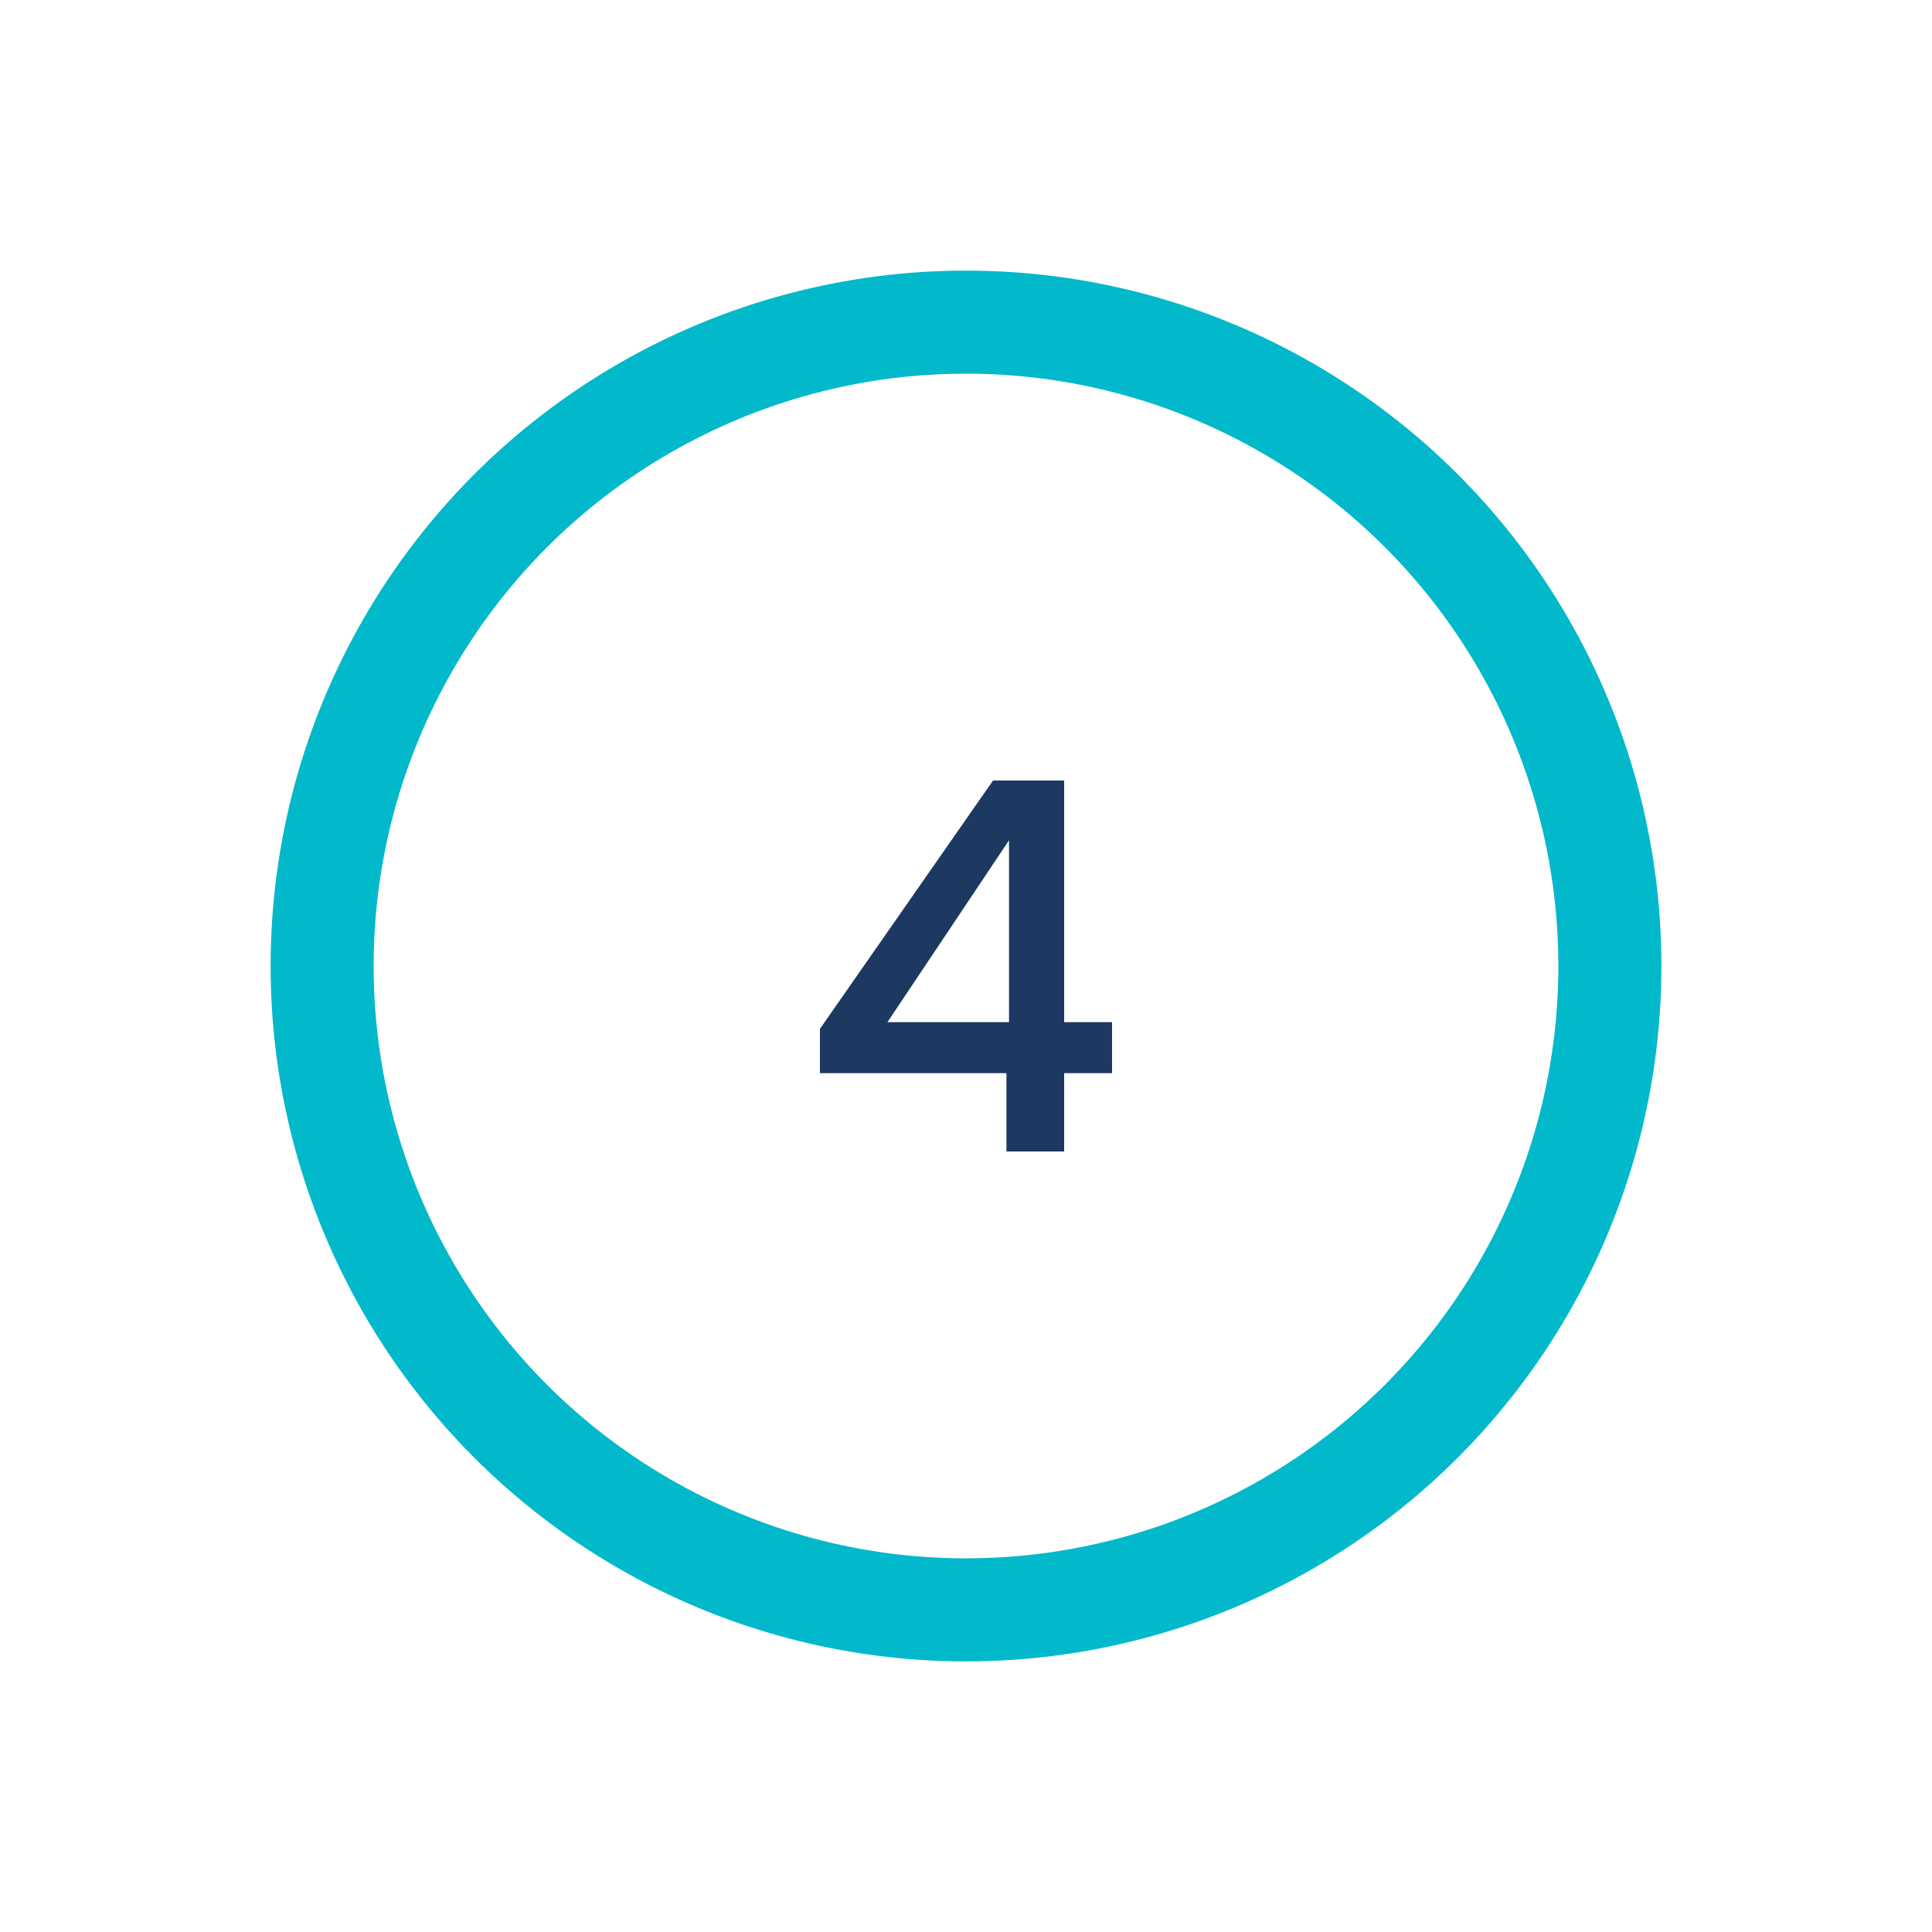 <?xml version="1.0" encoding="utf-8"?>
<!-- Generator: Adobe Illustrator 25.0.0, SVG Export Plug-In . SVG Version: 6.00 Build 0)  -->
<svg version="1.1" id="Layer_1" xmlns="http://www.w3.org/2000/svg" xmlns:xlink="http://www.w3.org/1999/xlink" x="0px" y="0px"
	 viewBox="0 0 150 150" style="enable-background:new 0 0 150 150;" xml:space="preserve">
<style type="text/css">
	.st0{fill:#F2B8AD;}
	.st1{fill:#E84954;}
	.st2{opacity:0.5;fill:#F2B8AD;}
	.st3{fill:#EDD9D6;}
	.st4{fill:#1D3861;}
	.st5{clip-path:url(#SVGID_2_);fill:#FFFFFF;}
	.st6{fill:#E5092B;}
	.st7{fill:#FF585A;}
	.st8{fill:#01B9CA;}
	.st9{fill:#0D92A6;}
	.st10{fill:#2AD8E5;}
	.st11{fill:#0F264B;}
	.st12{fill:#4B5F80;}
	.st13{fill:#617492;}
	.st14{fill:#7888A1;}
	.st15{fill:#A5B1C1;}
	.st16{fill:#D1D8E0;}
	.st17{fill:#E9ECF1;}
	.st18{fill:#F8F9FA;}
	.st19{clip-path:url(#SVGID_6_);fill:#FFFFFF;}
	
		.st20{clip-path:url(#SVGID_6_);fill:none;stroke:#E9ECF1;stroke-width:5;stroke-linecap:round;stroke-linejoin:round;stroke-miterlimit:10;}
	
		.st21{clip-path:url(#SVGID_6_);fill:none;stroke:#E84954;stroke-width:8;stroke-linecap:round;stroke-linejoin:round;stroke-miterlimit:10;}
	.st22{clip-path:url(#SVGID_6_);}
	.st23{fill:none;stroke:#1D3861;stroke-width:5;stroke-linecap:round;stroke-linejoin:round;stroke-miterlimit:10;}
	.st24{fill:none;stroke:#E9ECF1;stroke-width:5;stroke-linecap:round;stroke-linejoin:round;stroke-miterlimit:10;}
	.st25{fill:none;stroke:#D1D8E0;stroke-width:4;stroke-miterlimit:10;}
	.st26{fill:none;stroke:#01B9CA;stroke-width:8;stroke-linecap:round;stroke-linejoin:round;stroke-miterlimit:10;}
</style>
<circle class="st26" cx="75" cy="75" r="49.99"/>
<g>
	<path class="st4" d="M63.66,83.32v-3.44L77.1,60.6h5.52v18.76h3.72v3.96h-3.72v6.08h-4.48v-6.08H63.66z M78.34,65.24L68.9,79.36
		h9.44V65.24z"/>
</g>
</svg>
